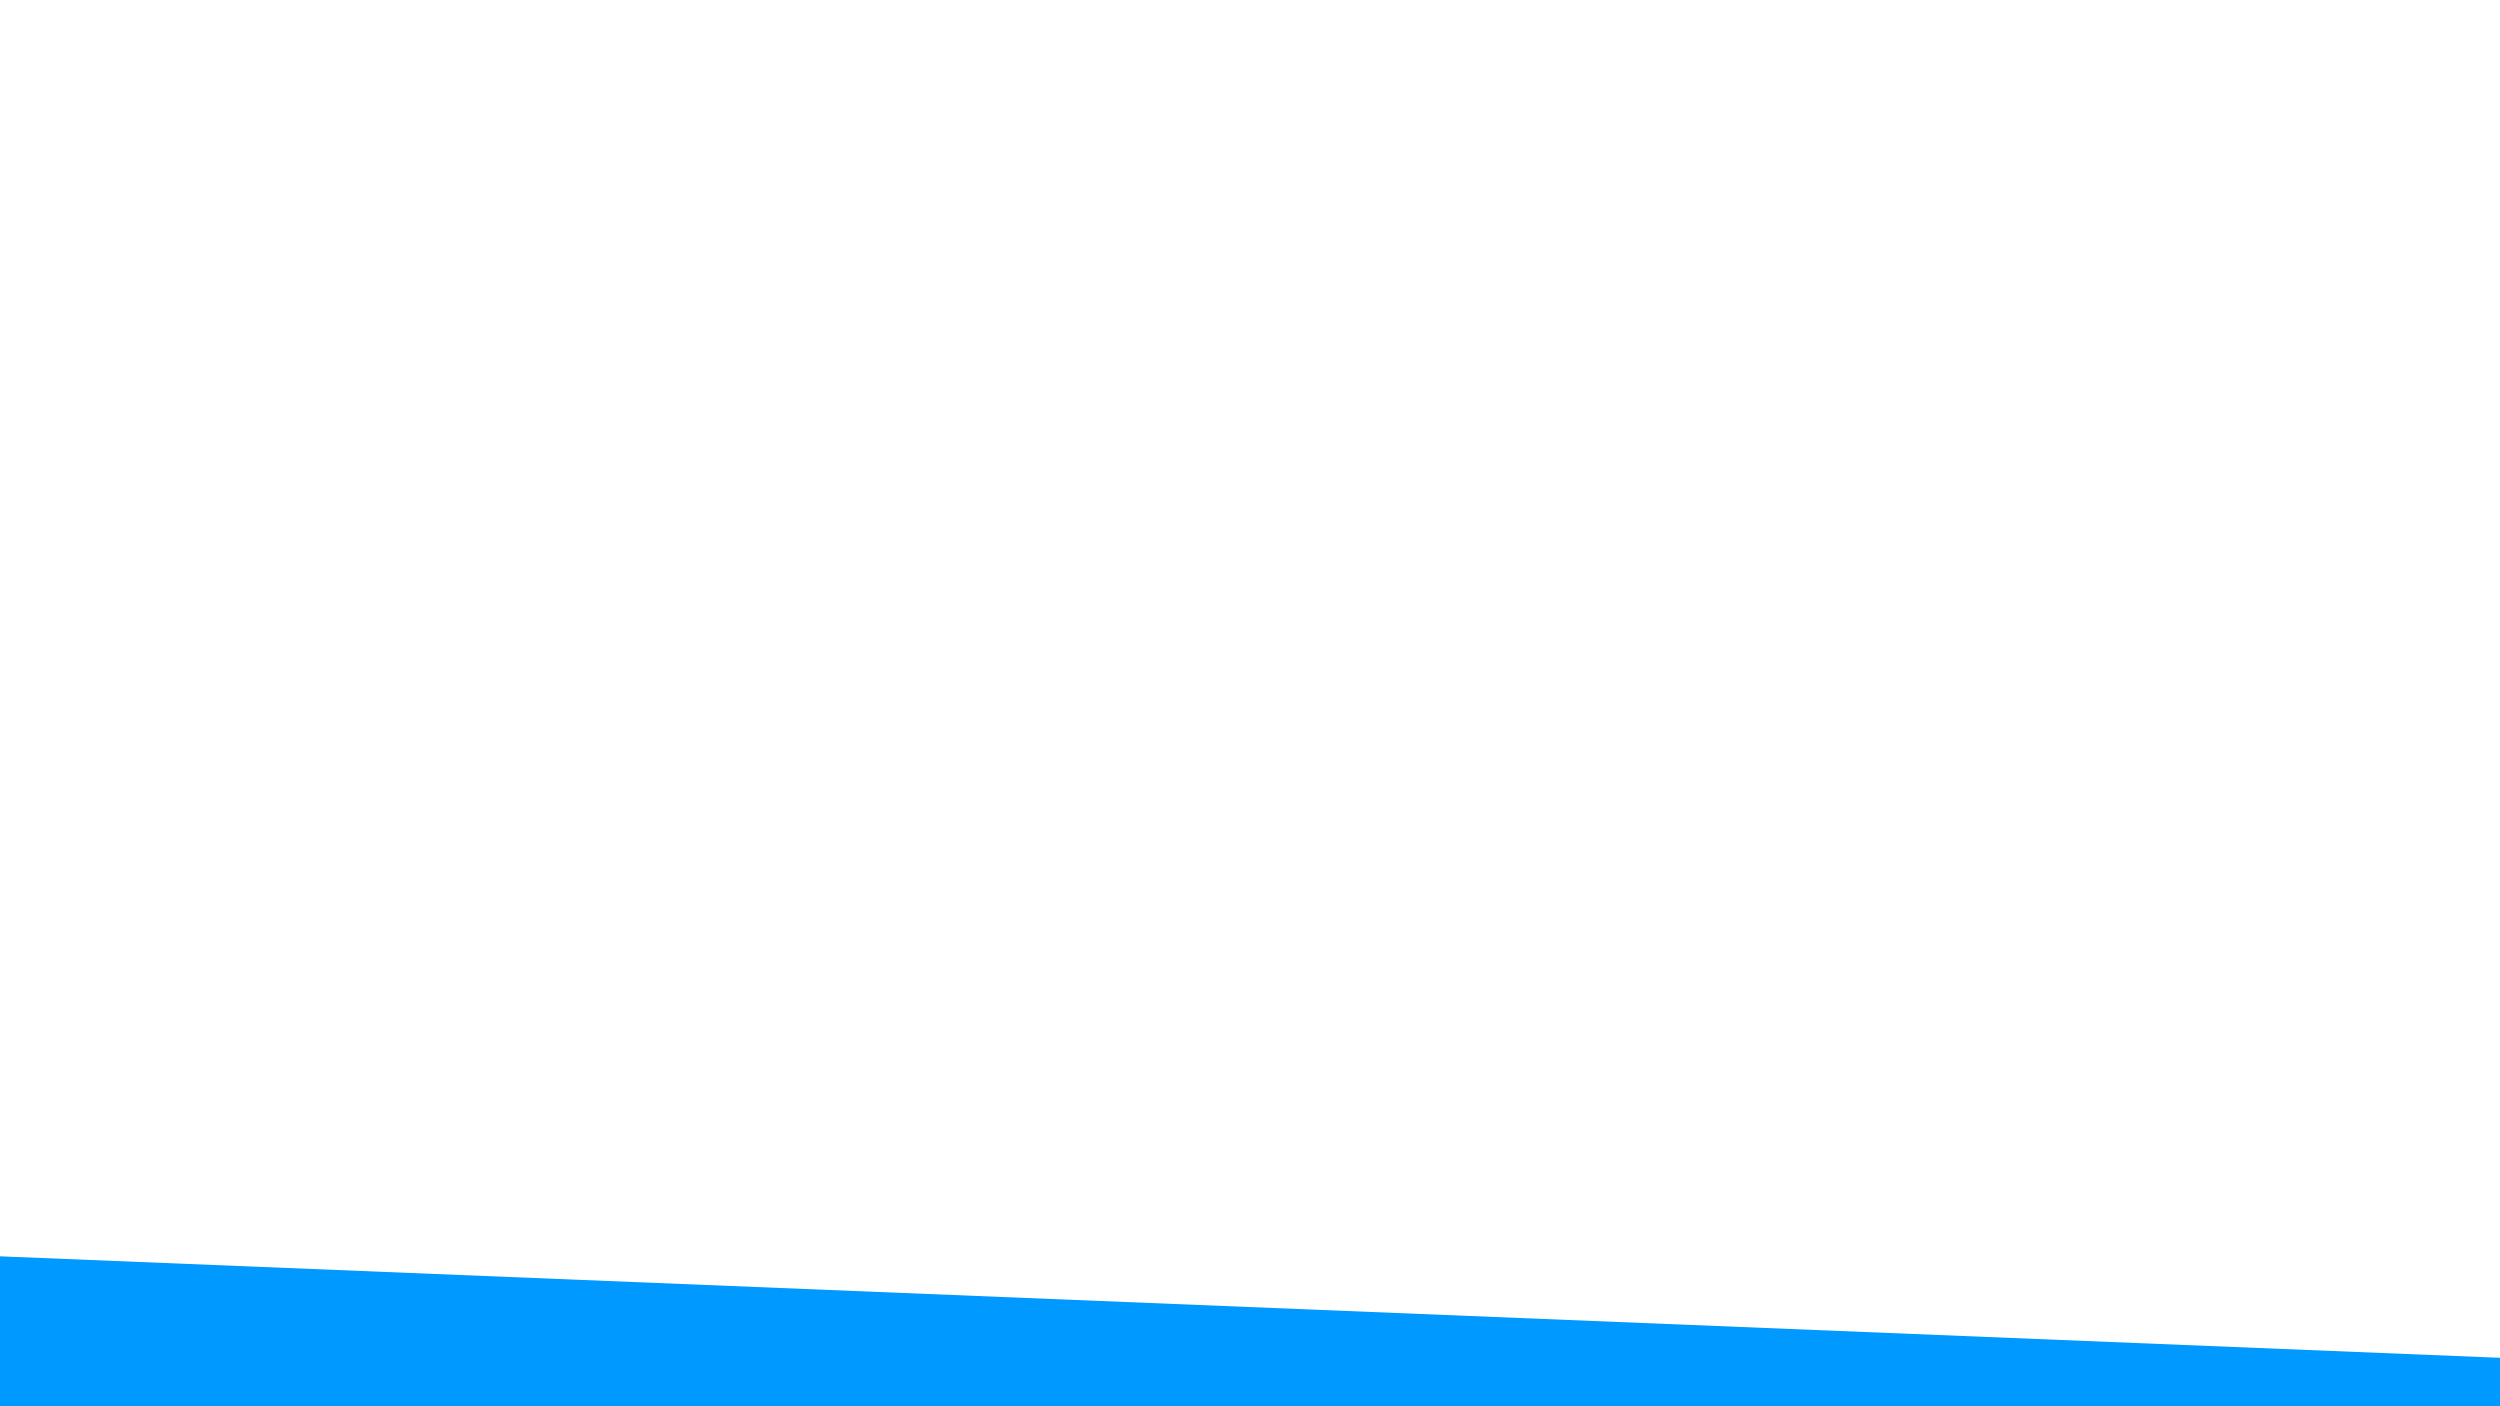 <svg xmlns="http://www.w3.org/2000/svg" xmlns:xlink="http://www.w3.org/1999/xlink" viewBox="0 0 1920 1080"><defs><style>.cls-1{fill:url(#linear-gradient);}.cls-2{fill:#09f;}</style><linearGradient id="linear-gradient" x1="6.17" y1="2116.79" x2="1913.83" y2="1015.41" gradientTransform="matrix(1, 0, 0, -1, 0, 2106.1)" gradientUnits="userSpaceOnUse"><stop offset="0" stop-color="#fff"/><stop offset="0.53" stop-color="#fff" stop-opacity="0.81"/><stop offset="1" stop-color="#fff" stop-opacity="0.5"/></linearGradient></defs><title>Asset 1</title><g id="Layer_2" data-name="Layer 2"><g id="Layer_1-2" data-name="Layer 1"><g id="Layer_1-2-2" data-name="Layer 1-2"><rect class="cls-1" width="1920" height="1080"/><path class="cls-2" d="M1920,1080H0V964.86l1920,77.93Z"/></g></g></g></svg>